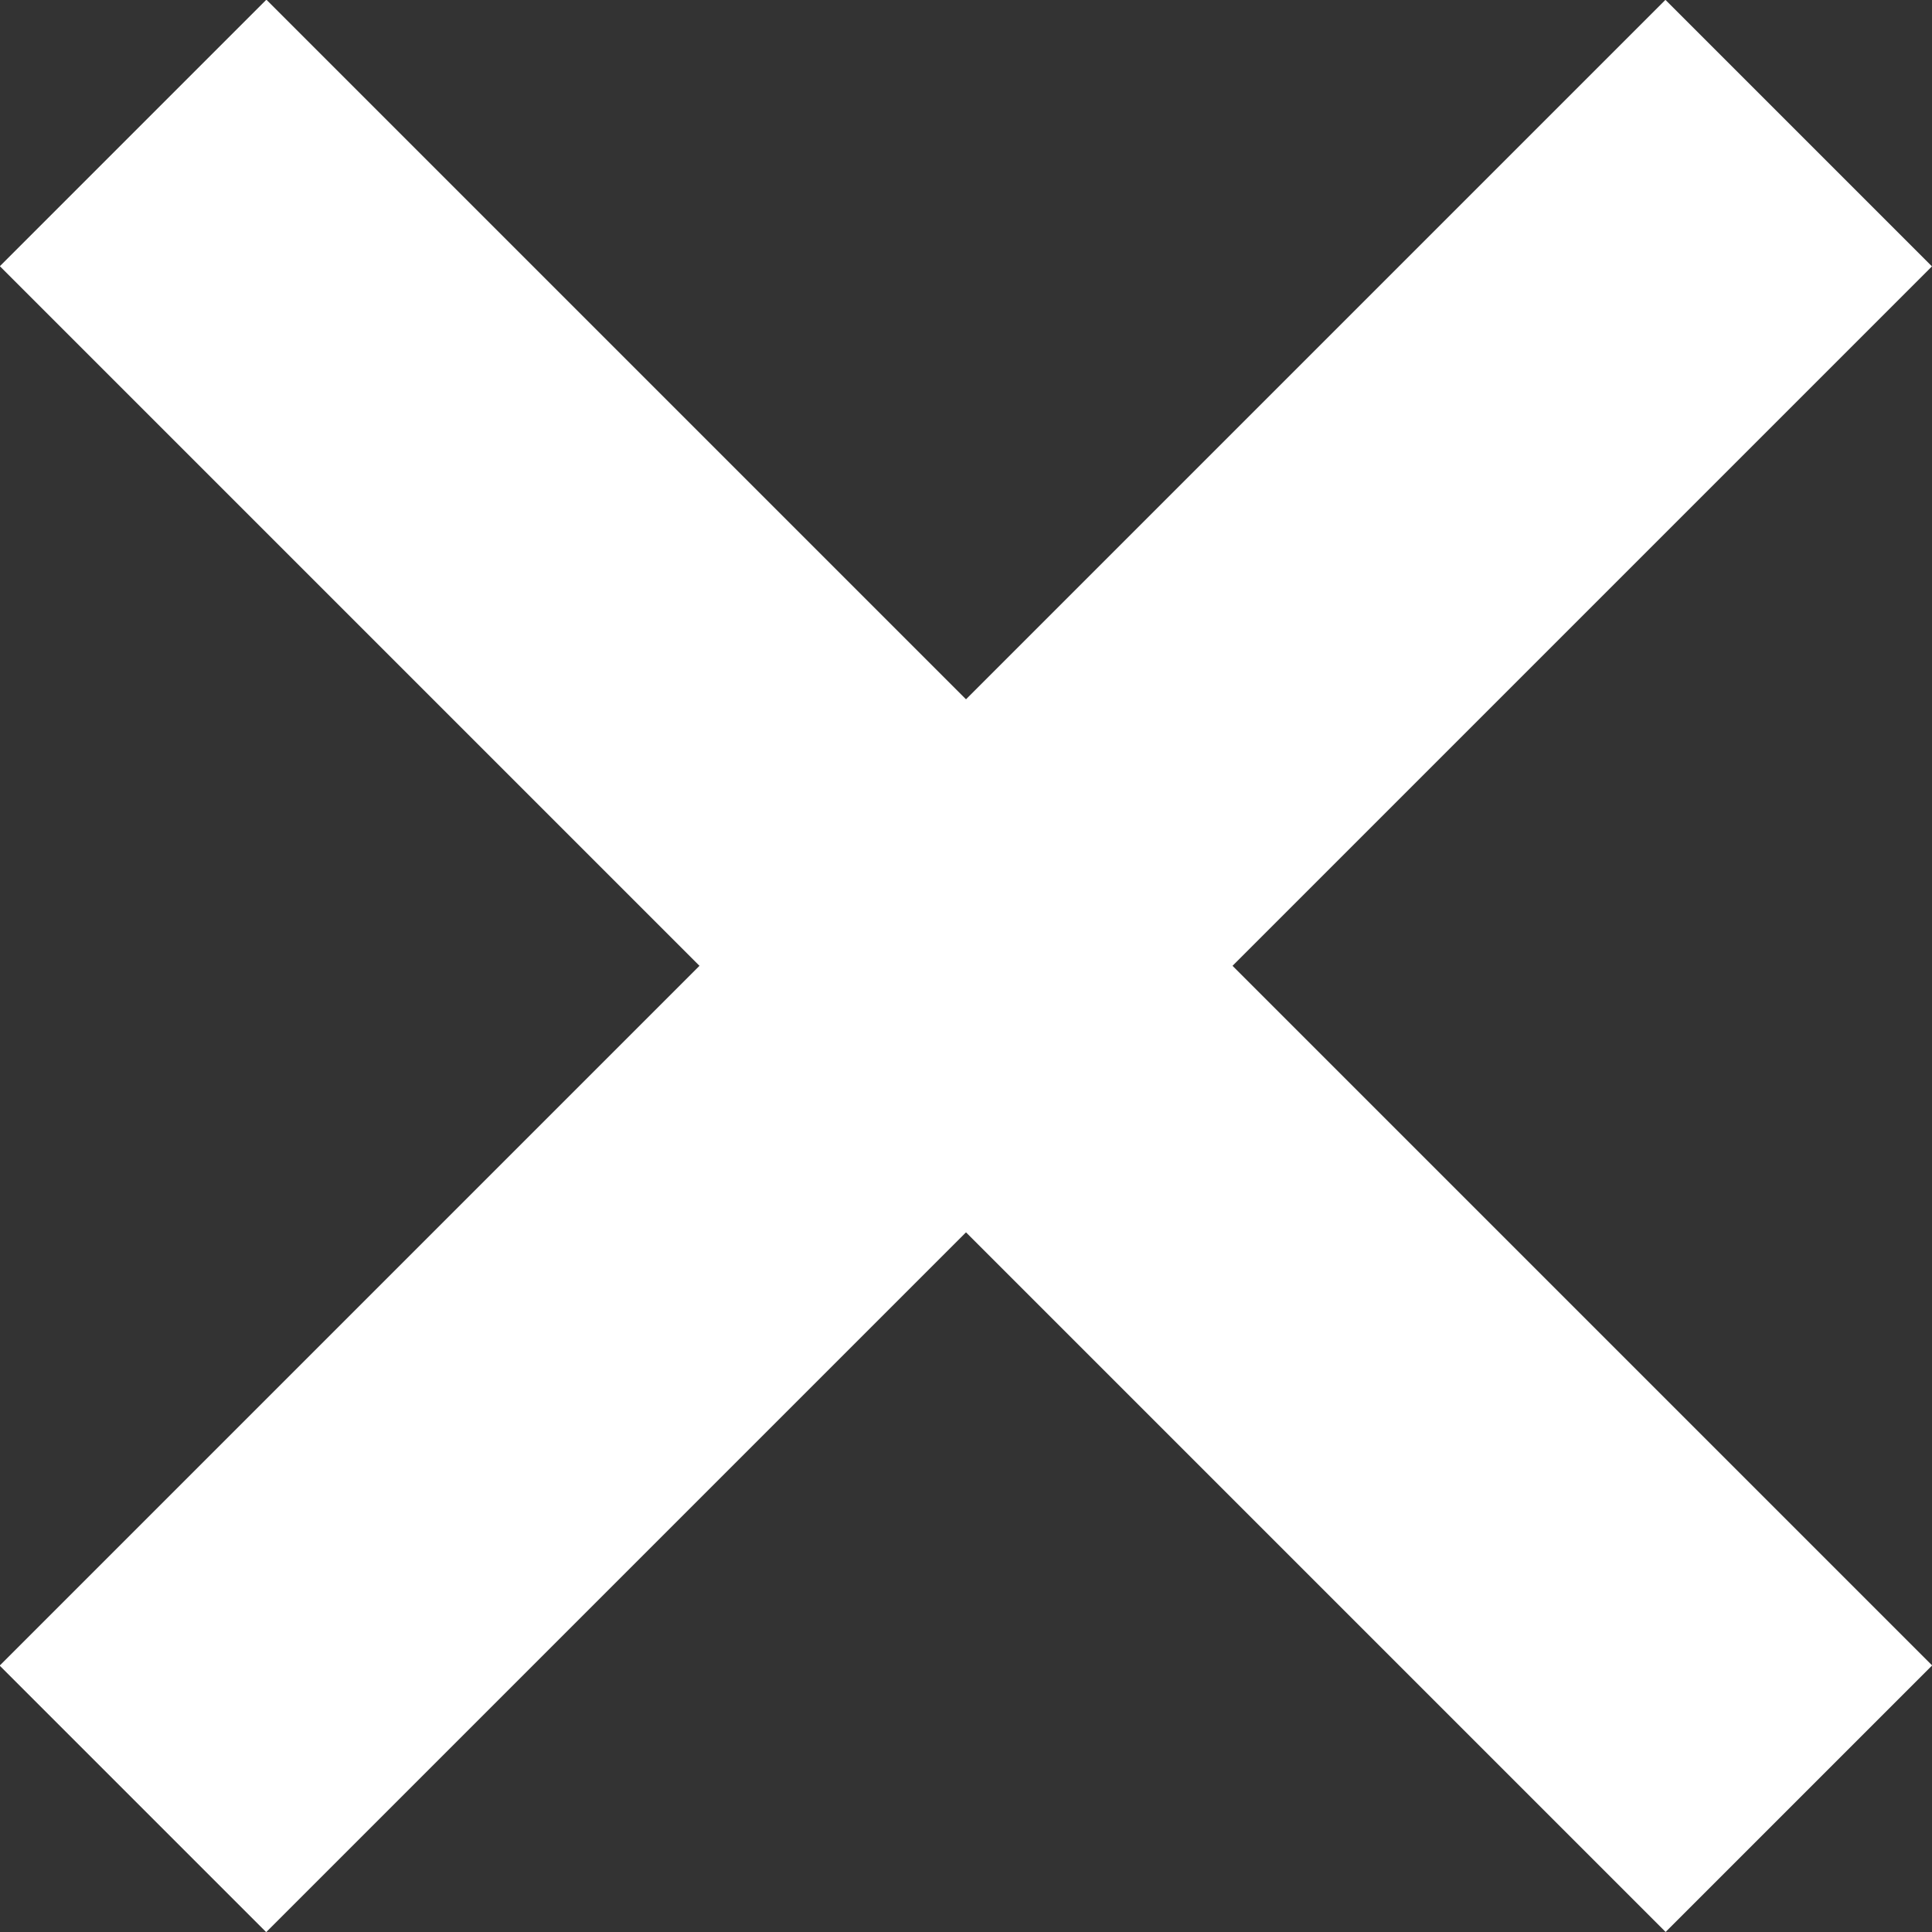 <?xml version="1.0" encoding="utf-8"?>
<!-- Generator: Adobe Illustrator 17.1.0, SVG Export Plug-In . SVG Version: 6.00 Build 0)  -->
<!DOCTYPE svg PUBLIC "-//W3C//DTD SVG 1.1//EN" "http://www.w3.org/Graphics/SVG/1.1/DTD/svg11.dtd">
<svg version="1.1" id="Calque_1" xmlns="http://www.w3.org/2000/svg" xmlns:xlink="http://www.w3.org/1999/xlink" x="0px" y="0px"
	 viewBox="0 0 41 41" enable-background="new 0 0 41 41" xml:space="preserve">
<rect x="0" y="0" width="41" height="41" fill="#333333" stroke="none"/>
<rect x="-4.5" y="16.5" transform="matrix(0.707 0.707 -0.707 0.707 20.5 -8.491)" fill="#FFFFFF" width="50" height="8"/>
<rect x="-4.5" y="16.5" transform="matrix(0.707 -0.707 0.707 0.707 -8.491 20.5)" fill="#FFFFFF" width="50" height="8"/>
</svg>
